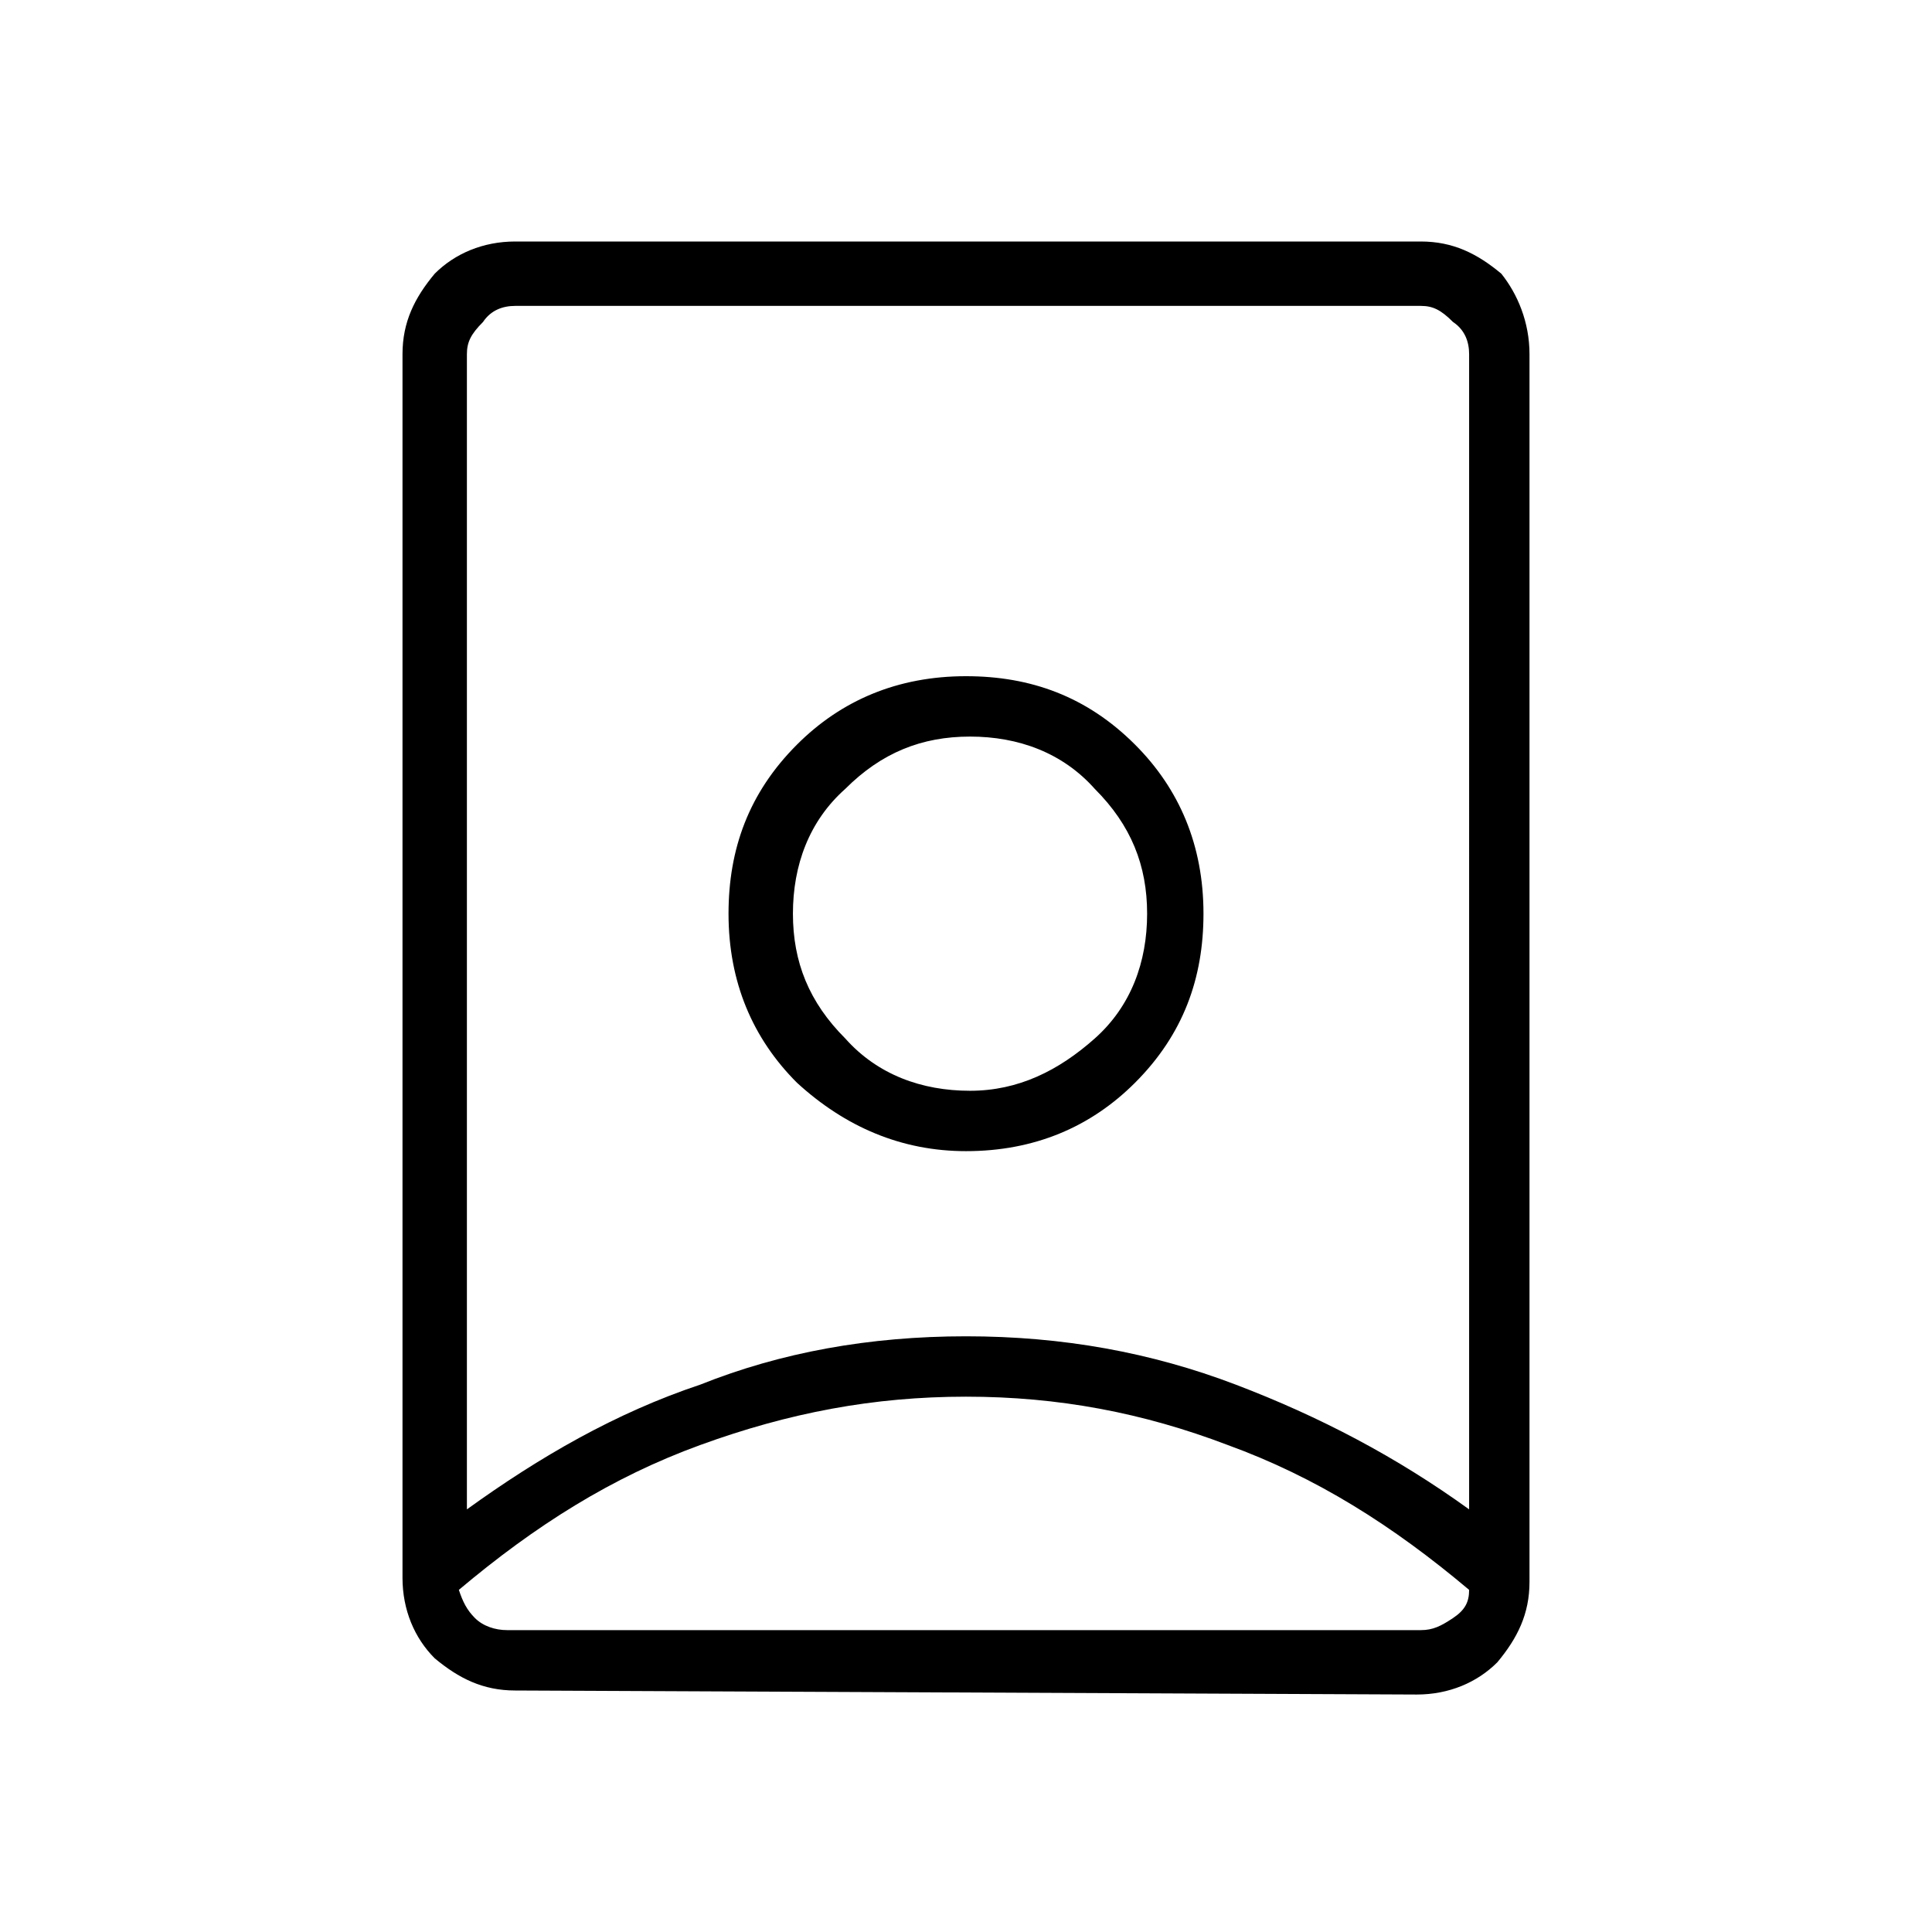 <?xml version="1.0" encoding="utf-8"?>
<!-- Generator: Adobe Illustrator 26.3.1, SVG Export Plug-In . SVG Version: 6.00 Build 0)  -->
<svg version="1.1" id="Слой_1" xmlns="http://www.w3.org/2000/svg" xmlns:xlink="http://www.w3.org/1999/xlink" x="0px" y="0px"
	 viewBox="0 0 48 48" style="enable-background:new 0 0 48 48;" xml:space="preserve">
<path d="M24,34.7c-2.3,0-4.4,0.4-6.6,1.2s-4.1,2-6,3.6c0.1,0.3,0.2,0.5,0.4,0.7s0.5,0.3,0.8,0.3h22.7c0.3,0,0.5-0.1,0.8-0.3
	s0.4-0.4,0.4-0.7c-1.9-1.6-3.8-2.8-6-3.6C28.4,35.1,26.3,34.7,24,34.7z M24,33.2c2.4,0,4.6,0.4,6.7,1.2s4,1.8,5.8,3.1V8.8
	c0-0.3-0.1-0.6-0.4-0.8c-0.3-0.3-0.5-0.4-0.8-0.4H12.8c-0.3,0-0.6,0.1-0.8,0.4c-0.3,0.3-0.4,0.5-0.4,0.8v28.7
	c1.8-1.3,3.7-2.4,5.8-3.1C19.4,33.6,21.6,33.2,24,33.2z M24.1,27.1c-1.2,0-2.3-0.4-3.1-1.3c-0.9-0.9-1.3-1.9-1.3-3.1
	s0.4-2.3,1.3-3.1c0.9-0.9,1.9-1.3,3.1-1.3s2.3,0.4,3.1,1.3c0.9,0.9,1.3,1.9,1.3,3.1s-0.4,2.3-1.3,3.1C26.3,26.6,25.3,27.1,24.1,27.1
	z M12.8,42c-0.8,0-1.4-0.3-2-0.8c-0.5-0.5-0.8-1.2-0.8-2V8.8c0-0.8,0.3-1.4,0.8-2C11.3,6.3,12,6,12.8,6h22.5c0.8,0,1.4,0.3,2,0.8
	C37.7,7.3,38,8,38,8.8v30.5c0,0.8-0.3,1.4-0.8,2c-0.5,0.5-1.2,0.8-2,0.8L12.8,42L12.8,42z M24,28.6c1.7,0,3.1-0.6,4.2-1.7
	c1.2-1.2,1.7-2.6,1.7-4.2c0-1.7-0.6-3.1-1.7-4.2c-1.2-1.2-2.6-1.7-4.2-1.7c-1.7,0-3.1,0.6-4.2,1.7c-1.2,1.2-1.7,2.6-1.7,4.2
	c0,1.7,0.6,3.1,1.7,4.2C21,28,22.4,28.6,24,28.6z"/>
</svg>

